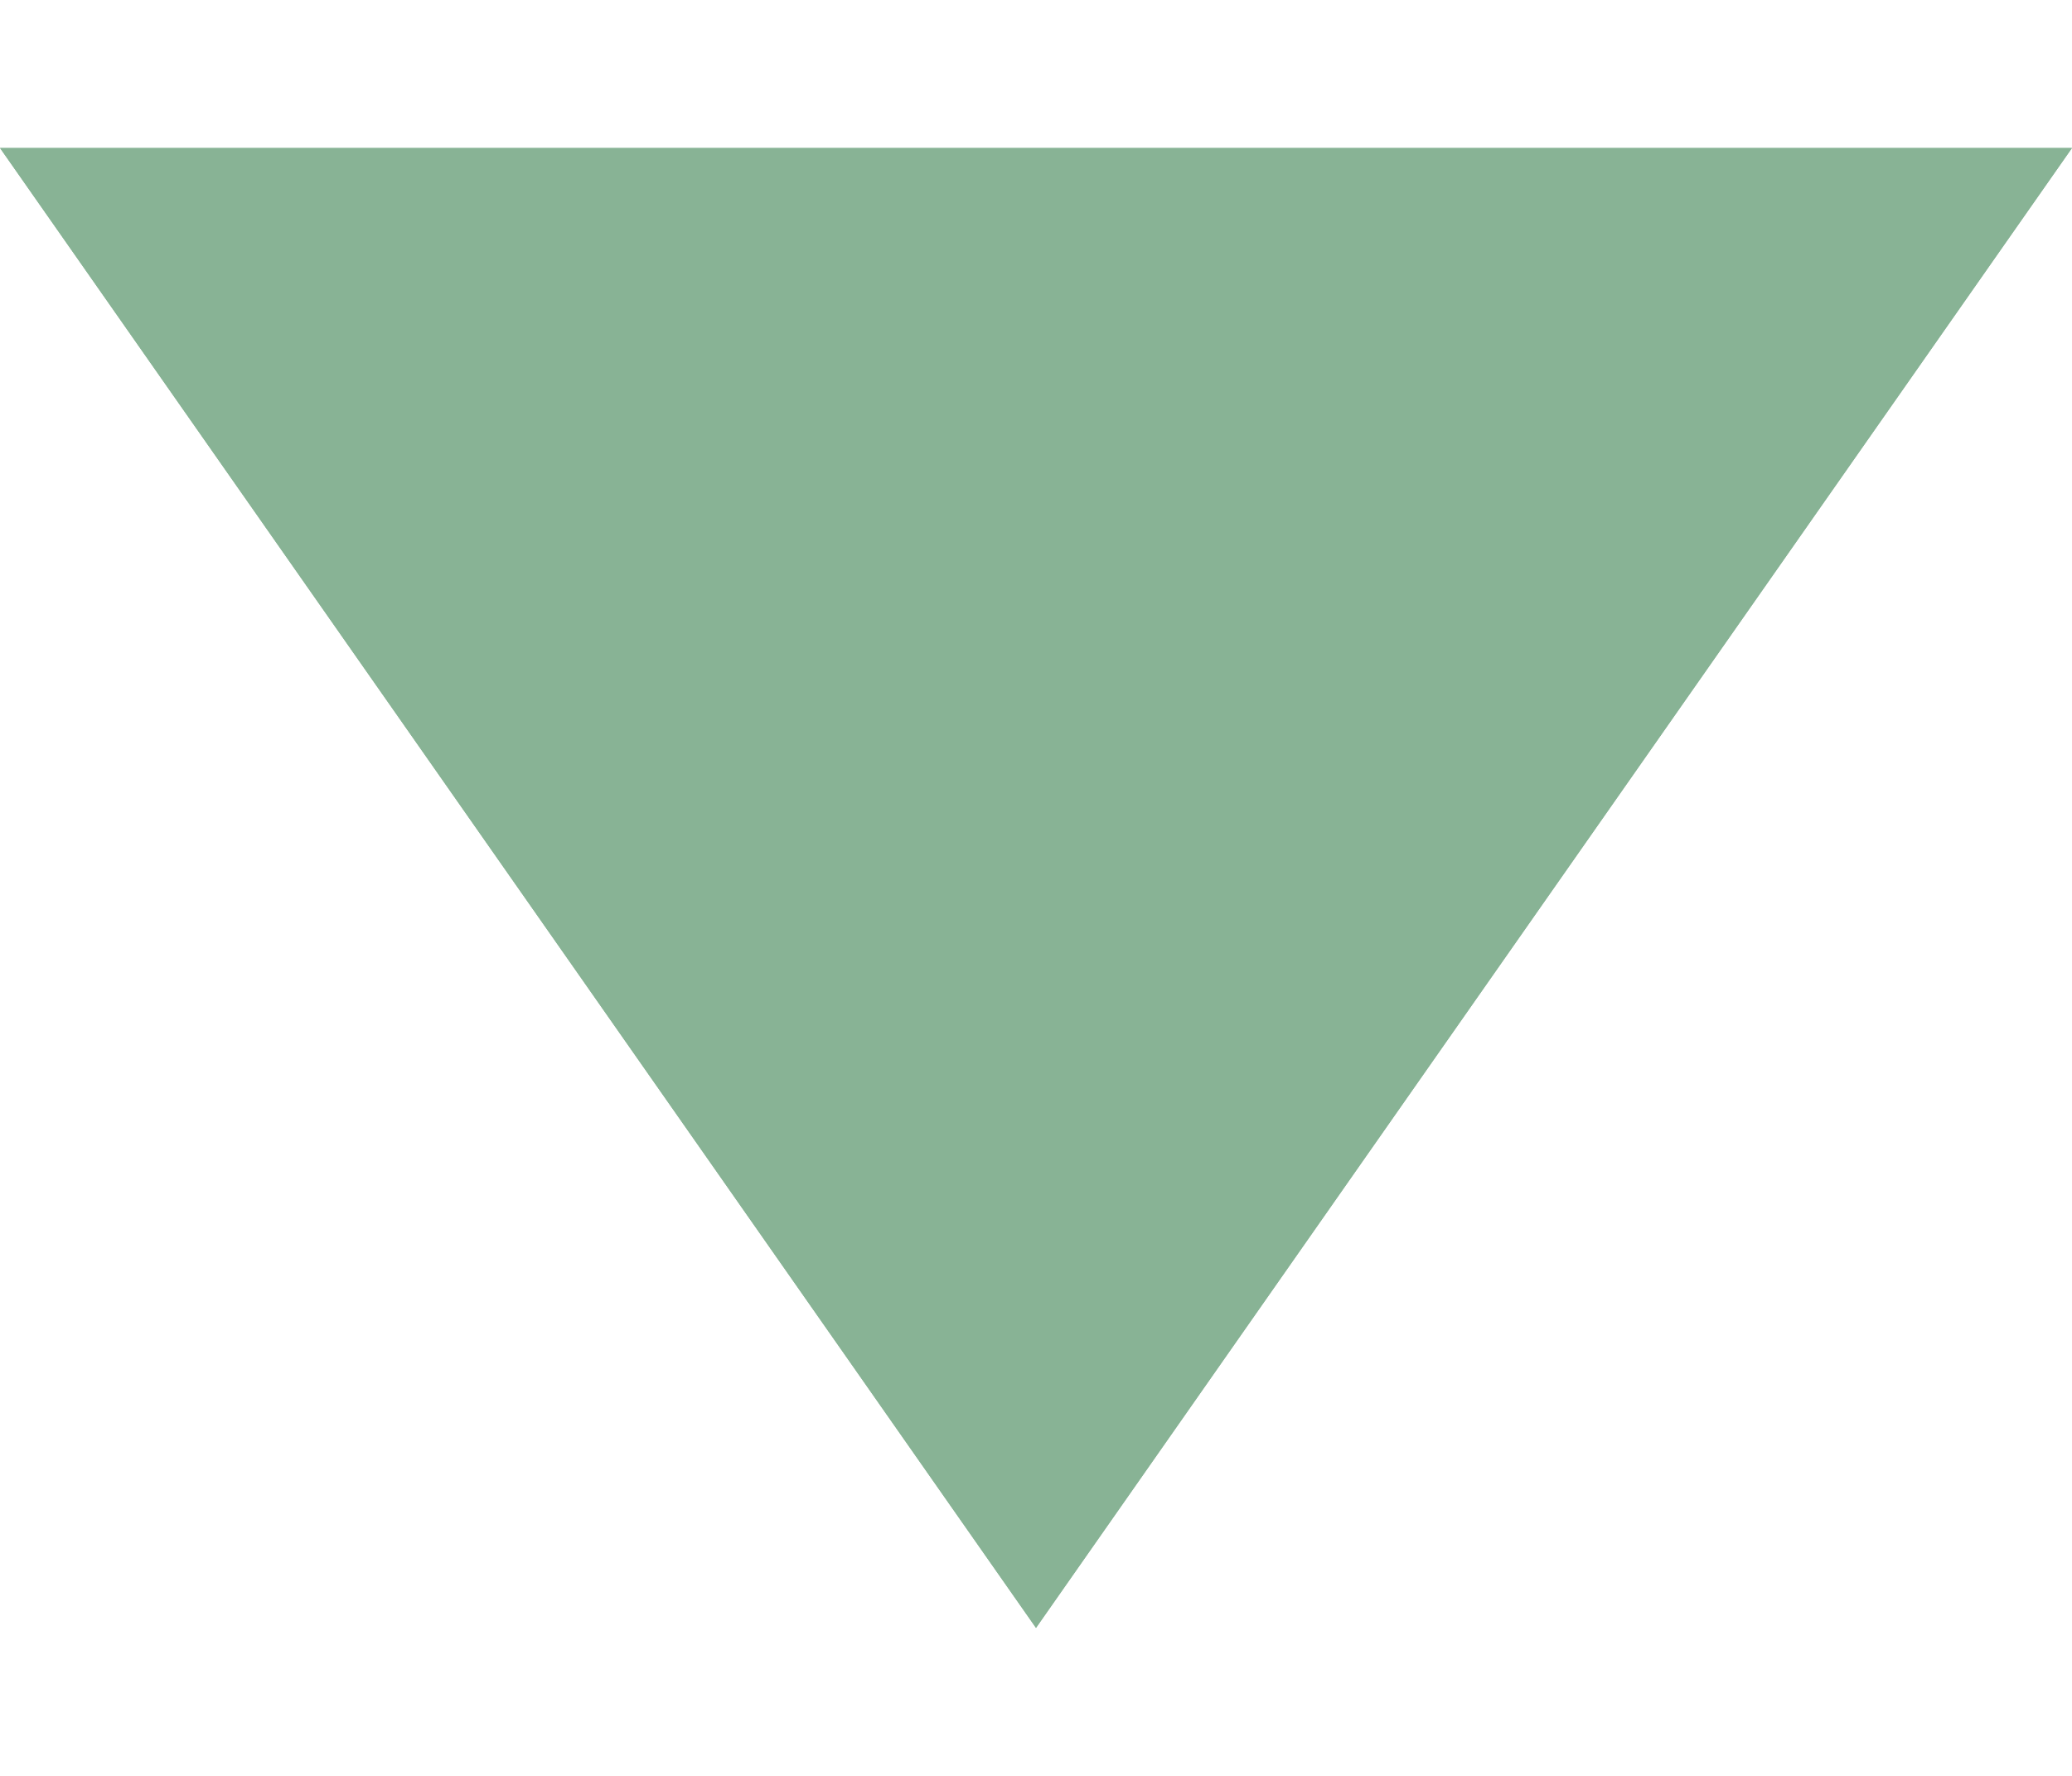 <svg width="7" height="6" viewBox="0 0 7 6" fill="none" xmlns="http://www.w3.org/2000/svg">
<path d="M3.5 5.5L-3.97233e-08 0.5L7 0.5L3.5 5.5Z" fill="#88B395"/>
<path d="M3.5 5.5L-3.97233e-08 0.5L7 0.5L3.5 5.5Z" fill="#88B395"/>
</svg>
